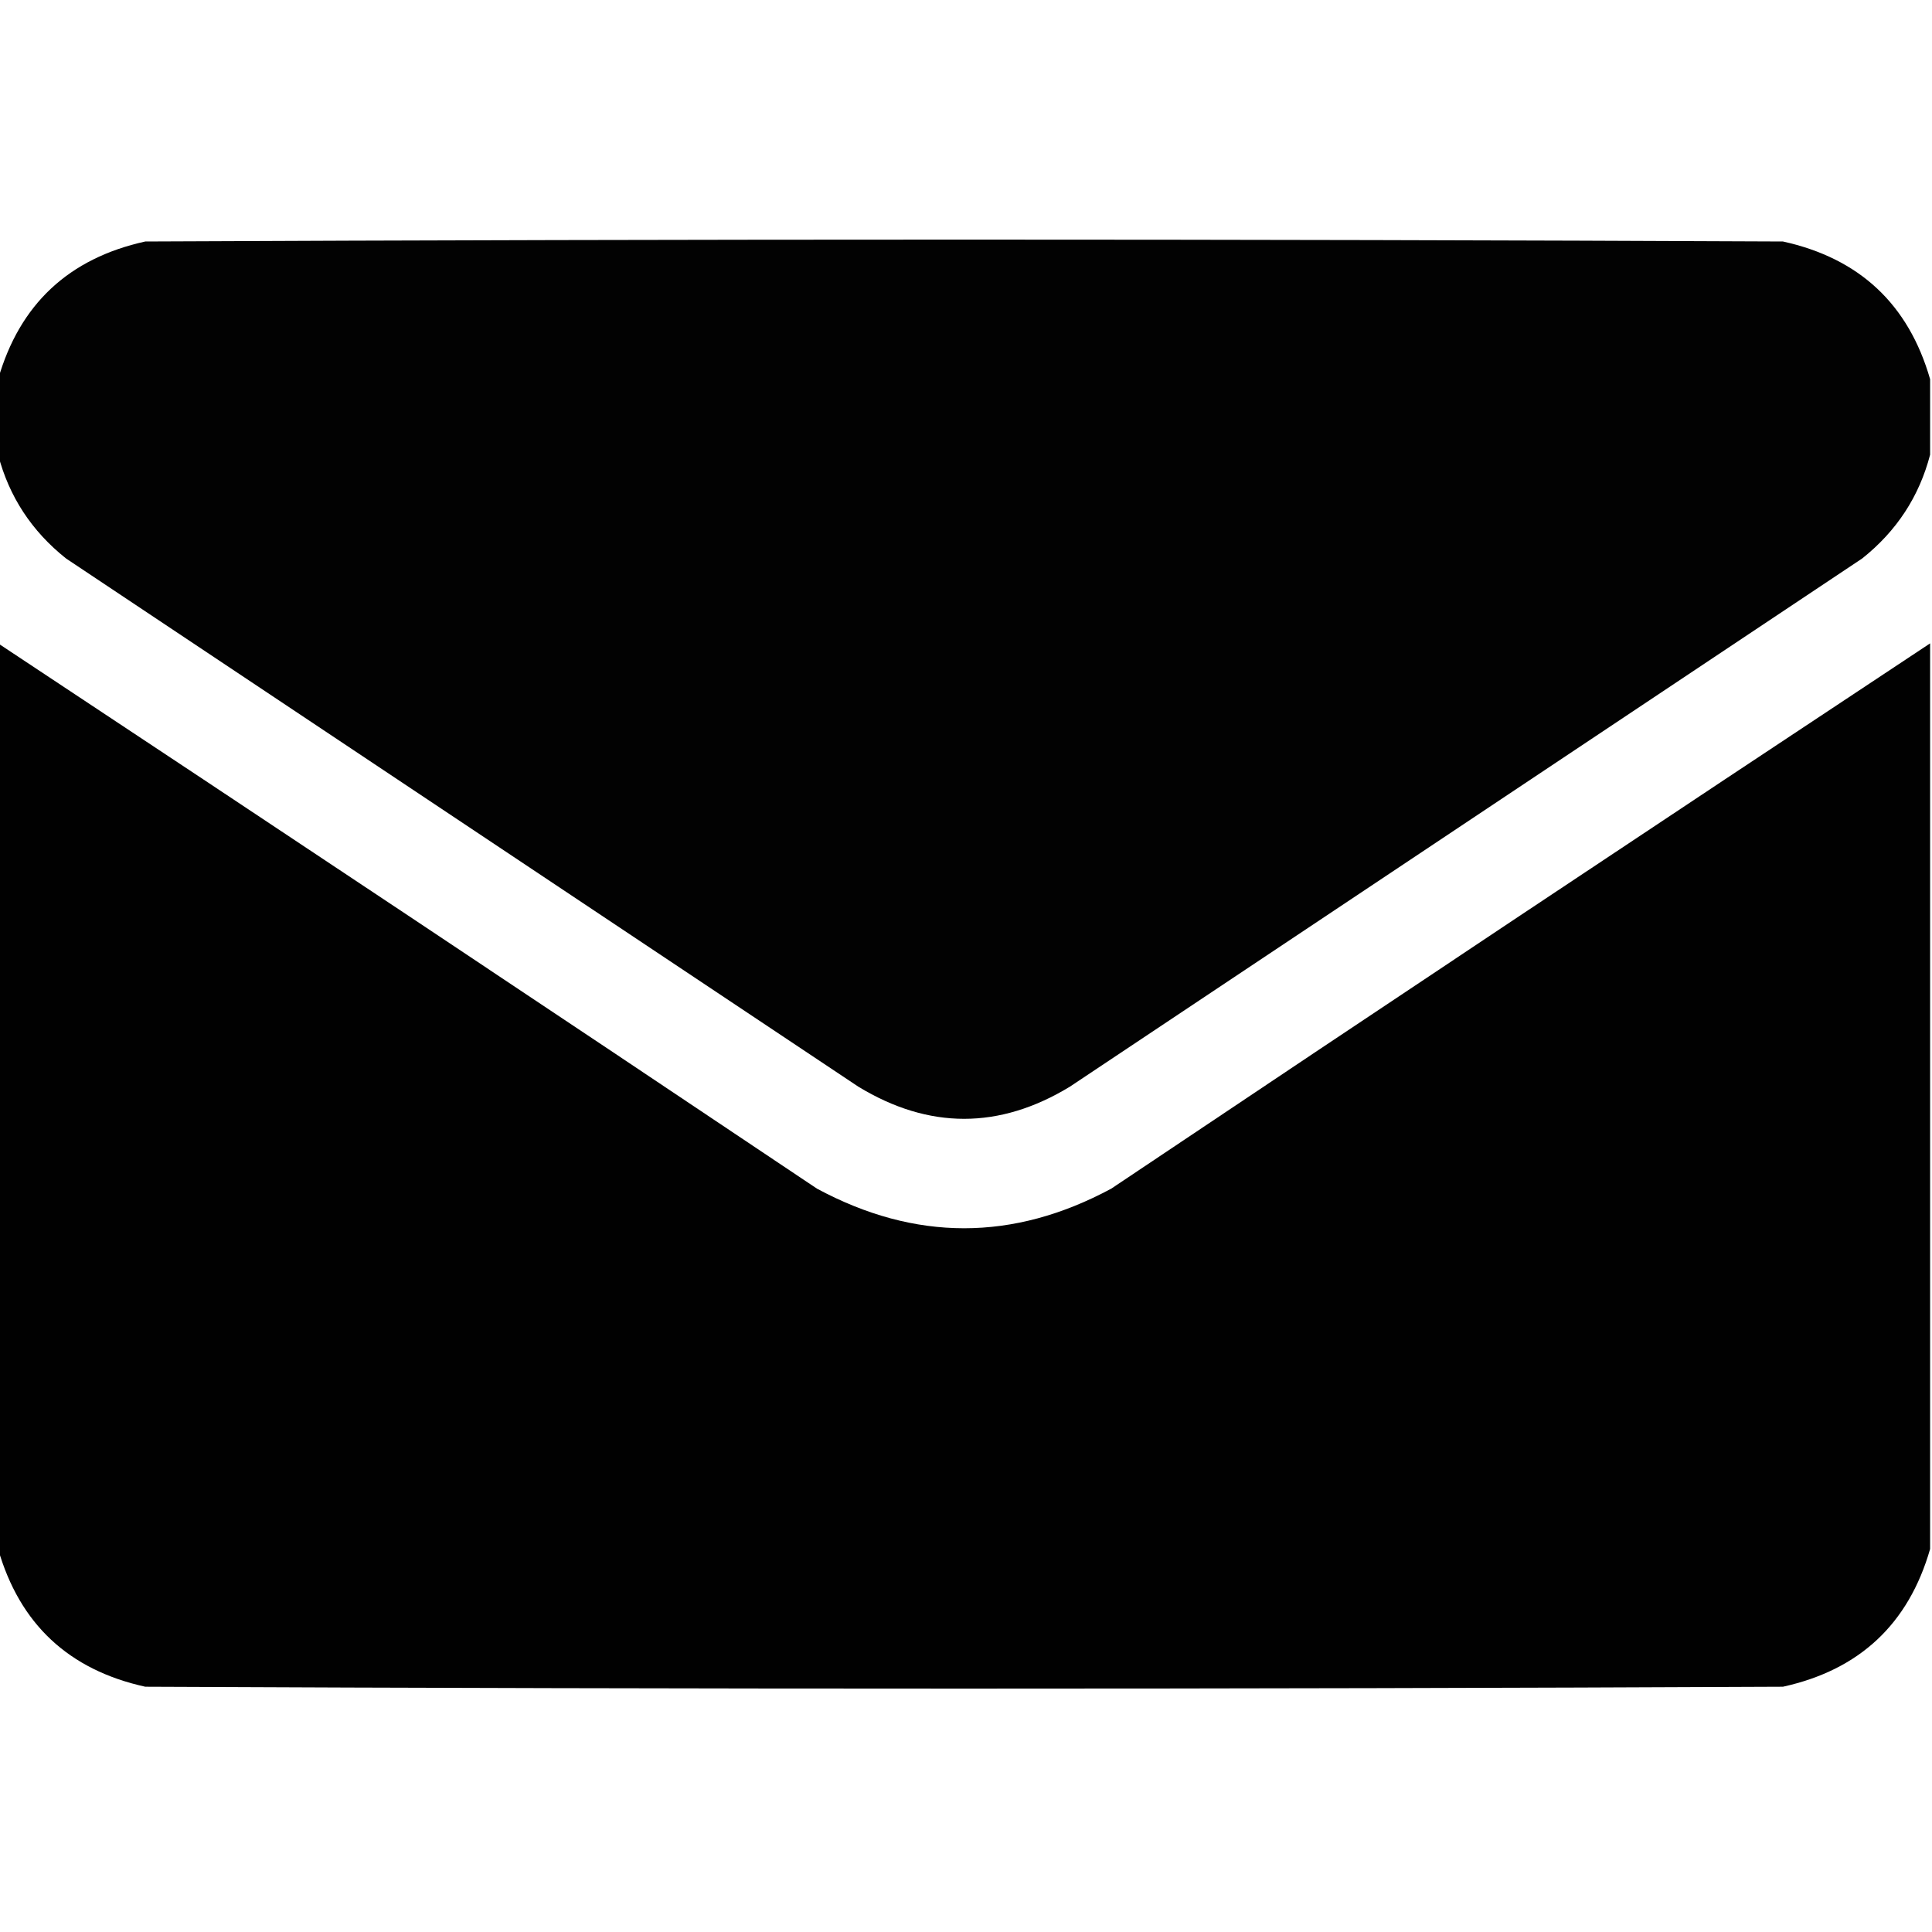 <?xml version="1.0" encoding="UTF-8"?>
<!DOCTYPE svg PUBLIC "-//W3C//DTD SVG 1.1//EN" "http://www.w3.org/Graphics/SVG/1.1/DTD/svg11.dtd">
<svg xmlns="http://www.w3.org/2000/svg" version="1.1" width="512px" height="512px" style="shape-rendering:geometricPrecision; text-rendering:geometricPrecision; image-rendering:optimizeQuality; fill-rule:evenodd; clip-rule:evenodd" xmlns:xlink="http://www.w3.org/1999/xlink">
<g><path style="opacity:0.992" fill="#000000" d="M 511.5,100.5 C 511.5,107.167 511.5,113.833 511.5,120.5C 508.613,131.582 502.613,140.749 493.5,148C 423.5,194.667 353.5,241.333 283.5,288C 264.833,299.333 246.167,299.333 227.5,288C 157.5,241.333 87.5,194.667 17.5,148C 8.387,140.749 2.387,131.582 -0.5,120.5C -0.5,113.833 -0.5,107.167 -0.5,100.5C 5.202,80.634 18.202,68.467 38.5,64C 183.167,63.333 327.833,63.333 472.5,64C 492.786,68.462 505.786,80.628 511.5,100.5 Z"/></g>
<g><path style="opacity:0.994" fill="#000000" d="M -0.5,170.5 C 71.951,218.445 144.285,266.611 216.5,315C 242.5,329 268.5,329 294.5,315C 366.715,266.611 439.048,218.445 511.5,170.5C 511.5,250.5 511.5,330.5 511.5,410.5C 505.786,430.372 492.786,442.538 472.5,447C 327.833,447.667 183.167,447.667 38.5,447C 18.202,442.533 5.202,430.366 -0.5,410.5C -0.5,330.5 -0.5,250.5 -0.5,170.5 Z"/></g>
</svg>
